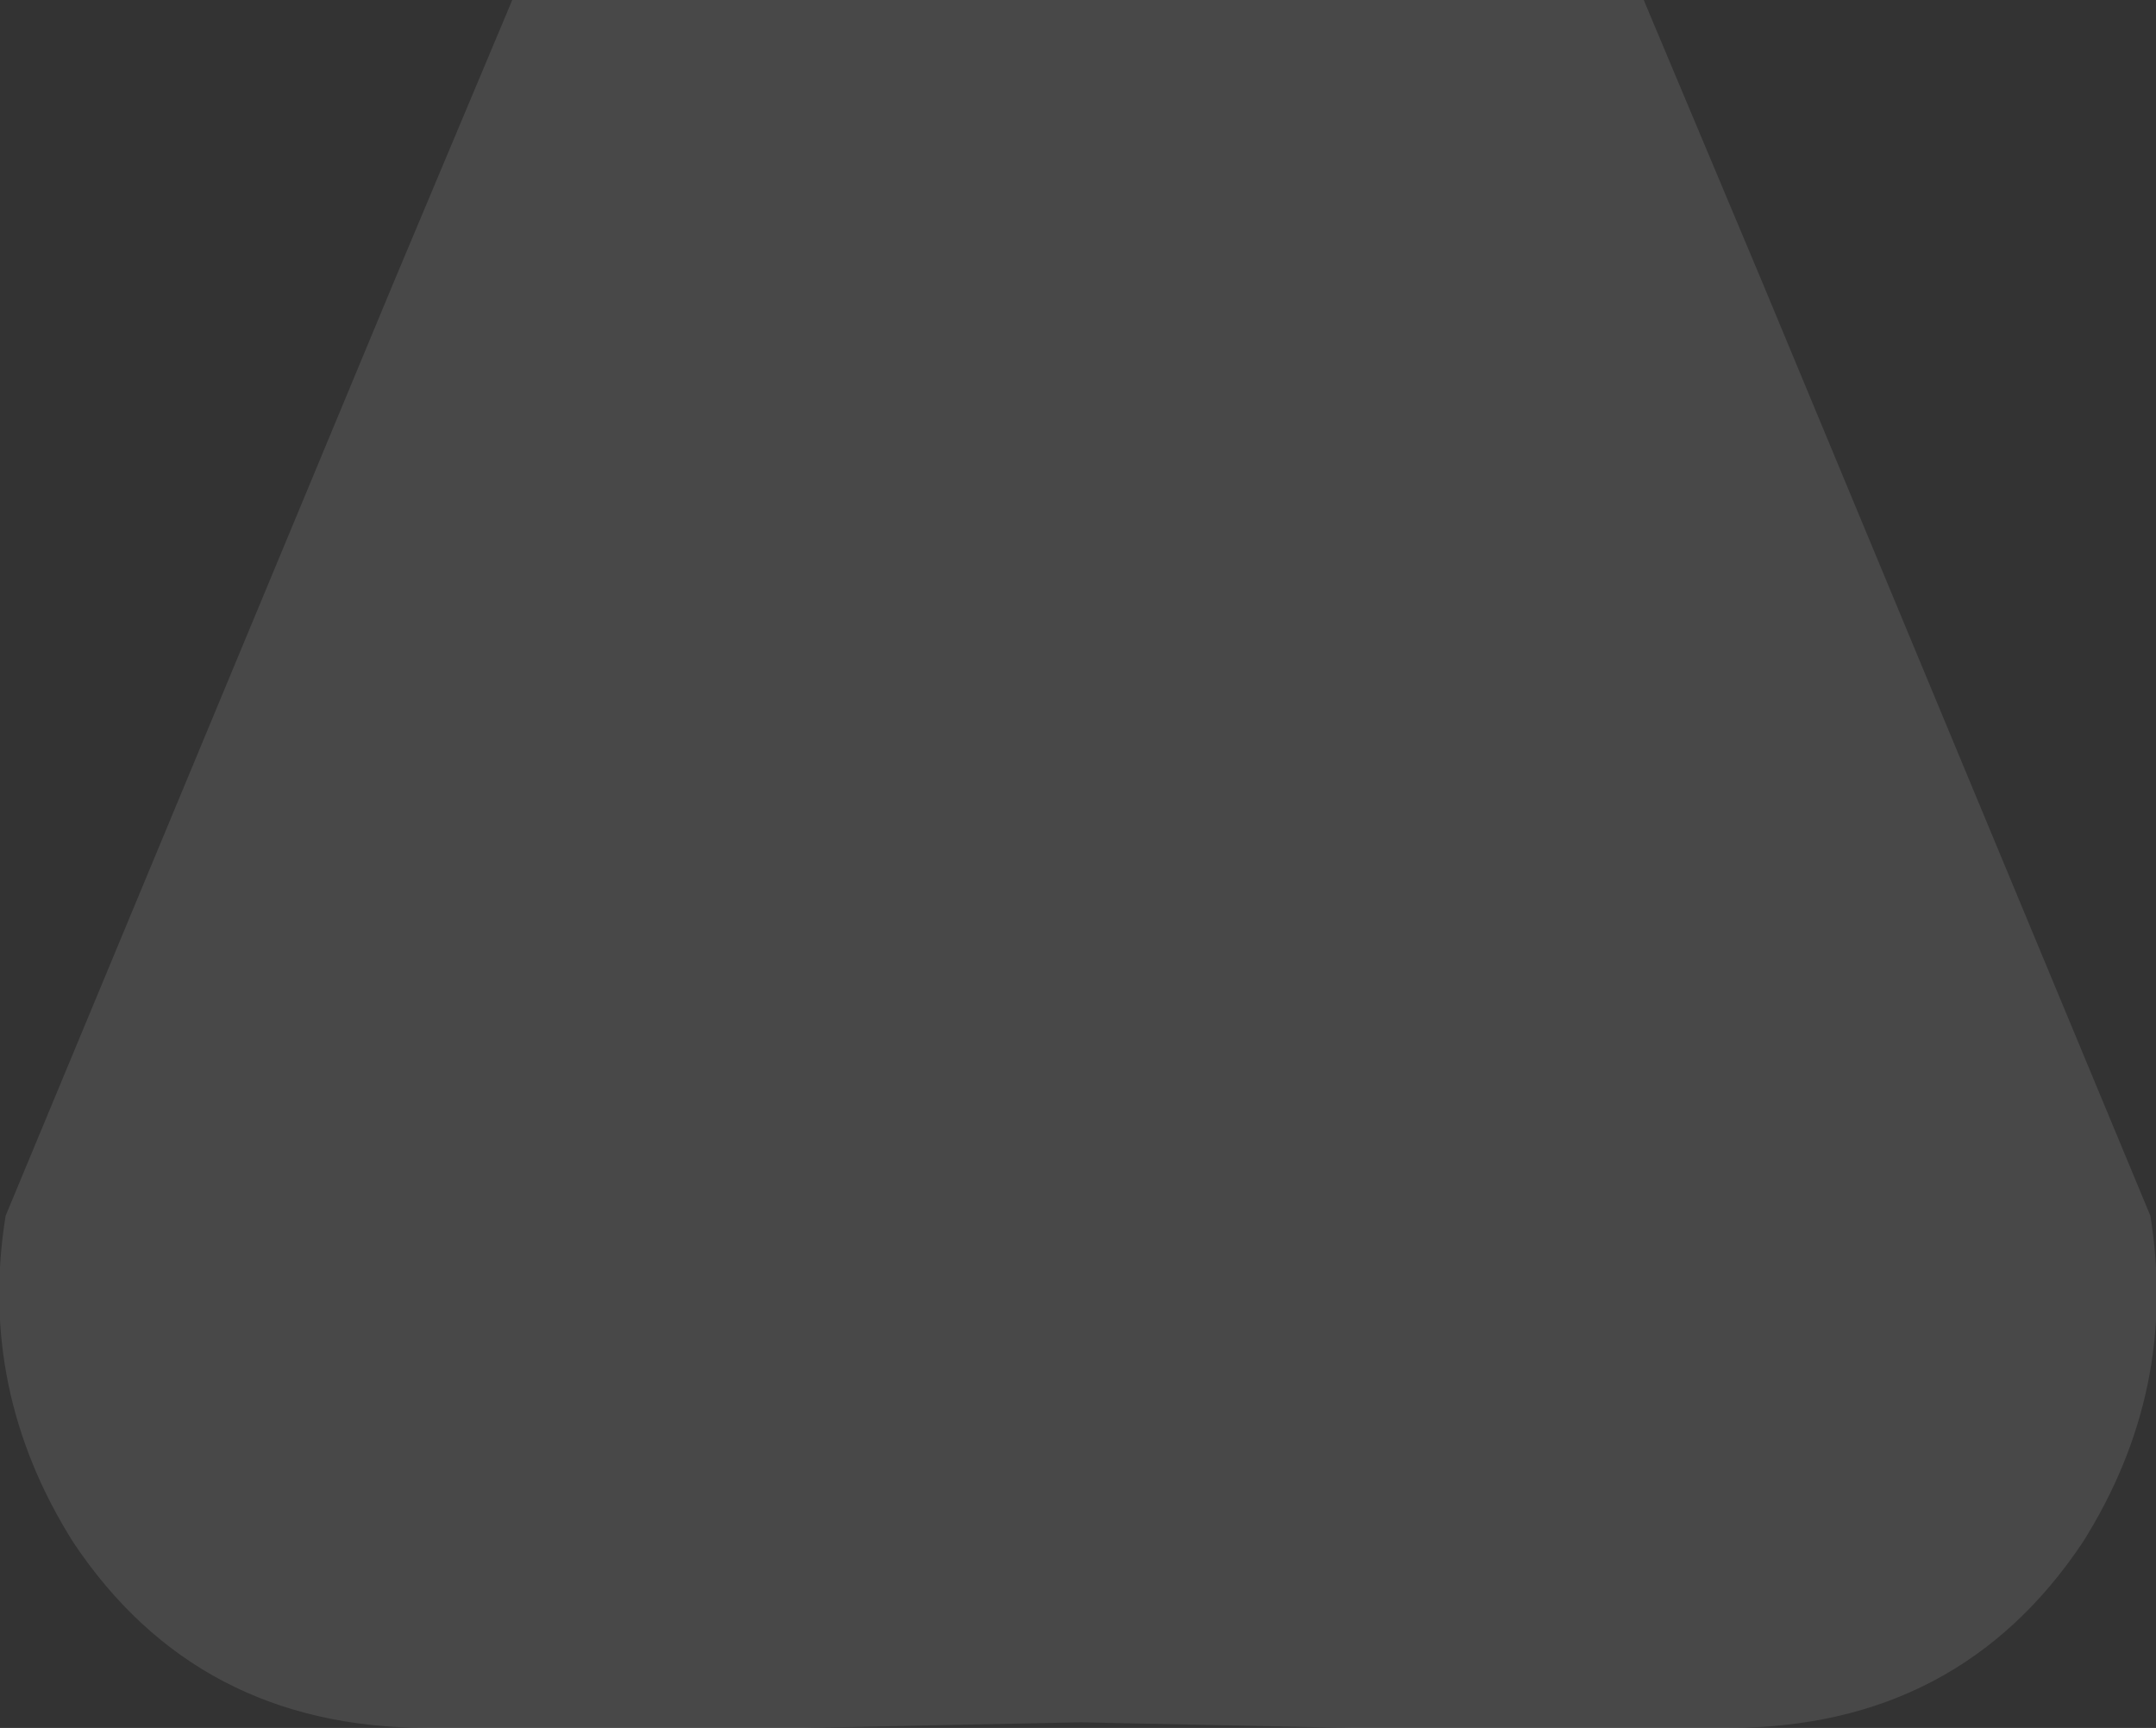<?xml version="1.0" encoding="UTF-8" standalone="no"?>
<svg xmlns:xlink="http://www.w3.org/1999/xlink" height="15.35px" width="19.15px" xmlns="http://www.w3.org/2000/svg">
  <rect width="100%" height="100%" fill="#333333" stroke="none"/>
  <g transform="matrix(1.0, 0.0, 0.0, 1.0, 9.55, 7.65)">
    <path d="M5.05 -7.65 L6.1 -5.15 9.55 3.15 Q9.8 4.7 8.95 6.05 7.85 7.7 5.8 7.7 L2.45 7.7 0.05 7.65 -2.4 7.7 -5.75 7.7 Q-7.8 7.7 -8.9 6.05 -9.75 4.7 -9.5 3.15 L-6.05 -5.15 -5.0 -7.65 5.05 -7.65" fill="#ffffff" fill-opacity="0.102" fill-rule="evenodd" stroke="none"/>
  </g>
</svg>
